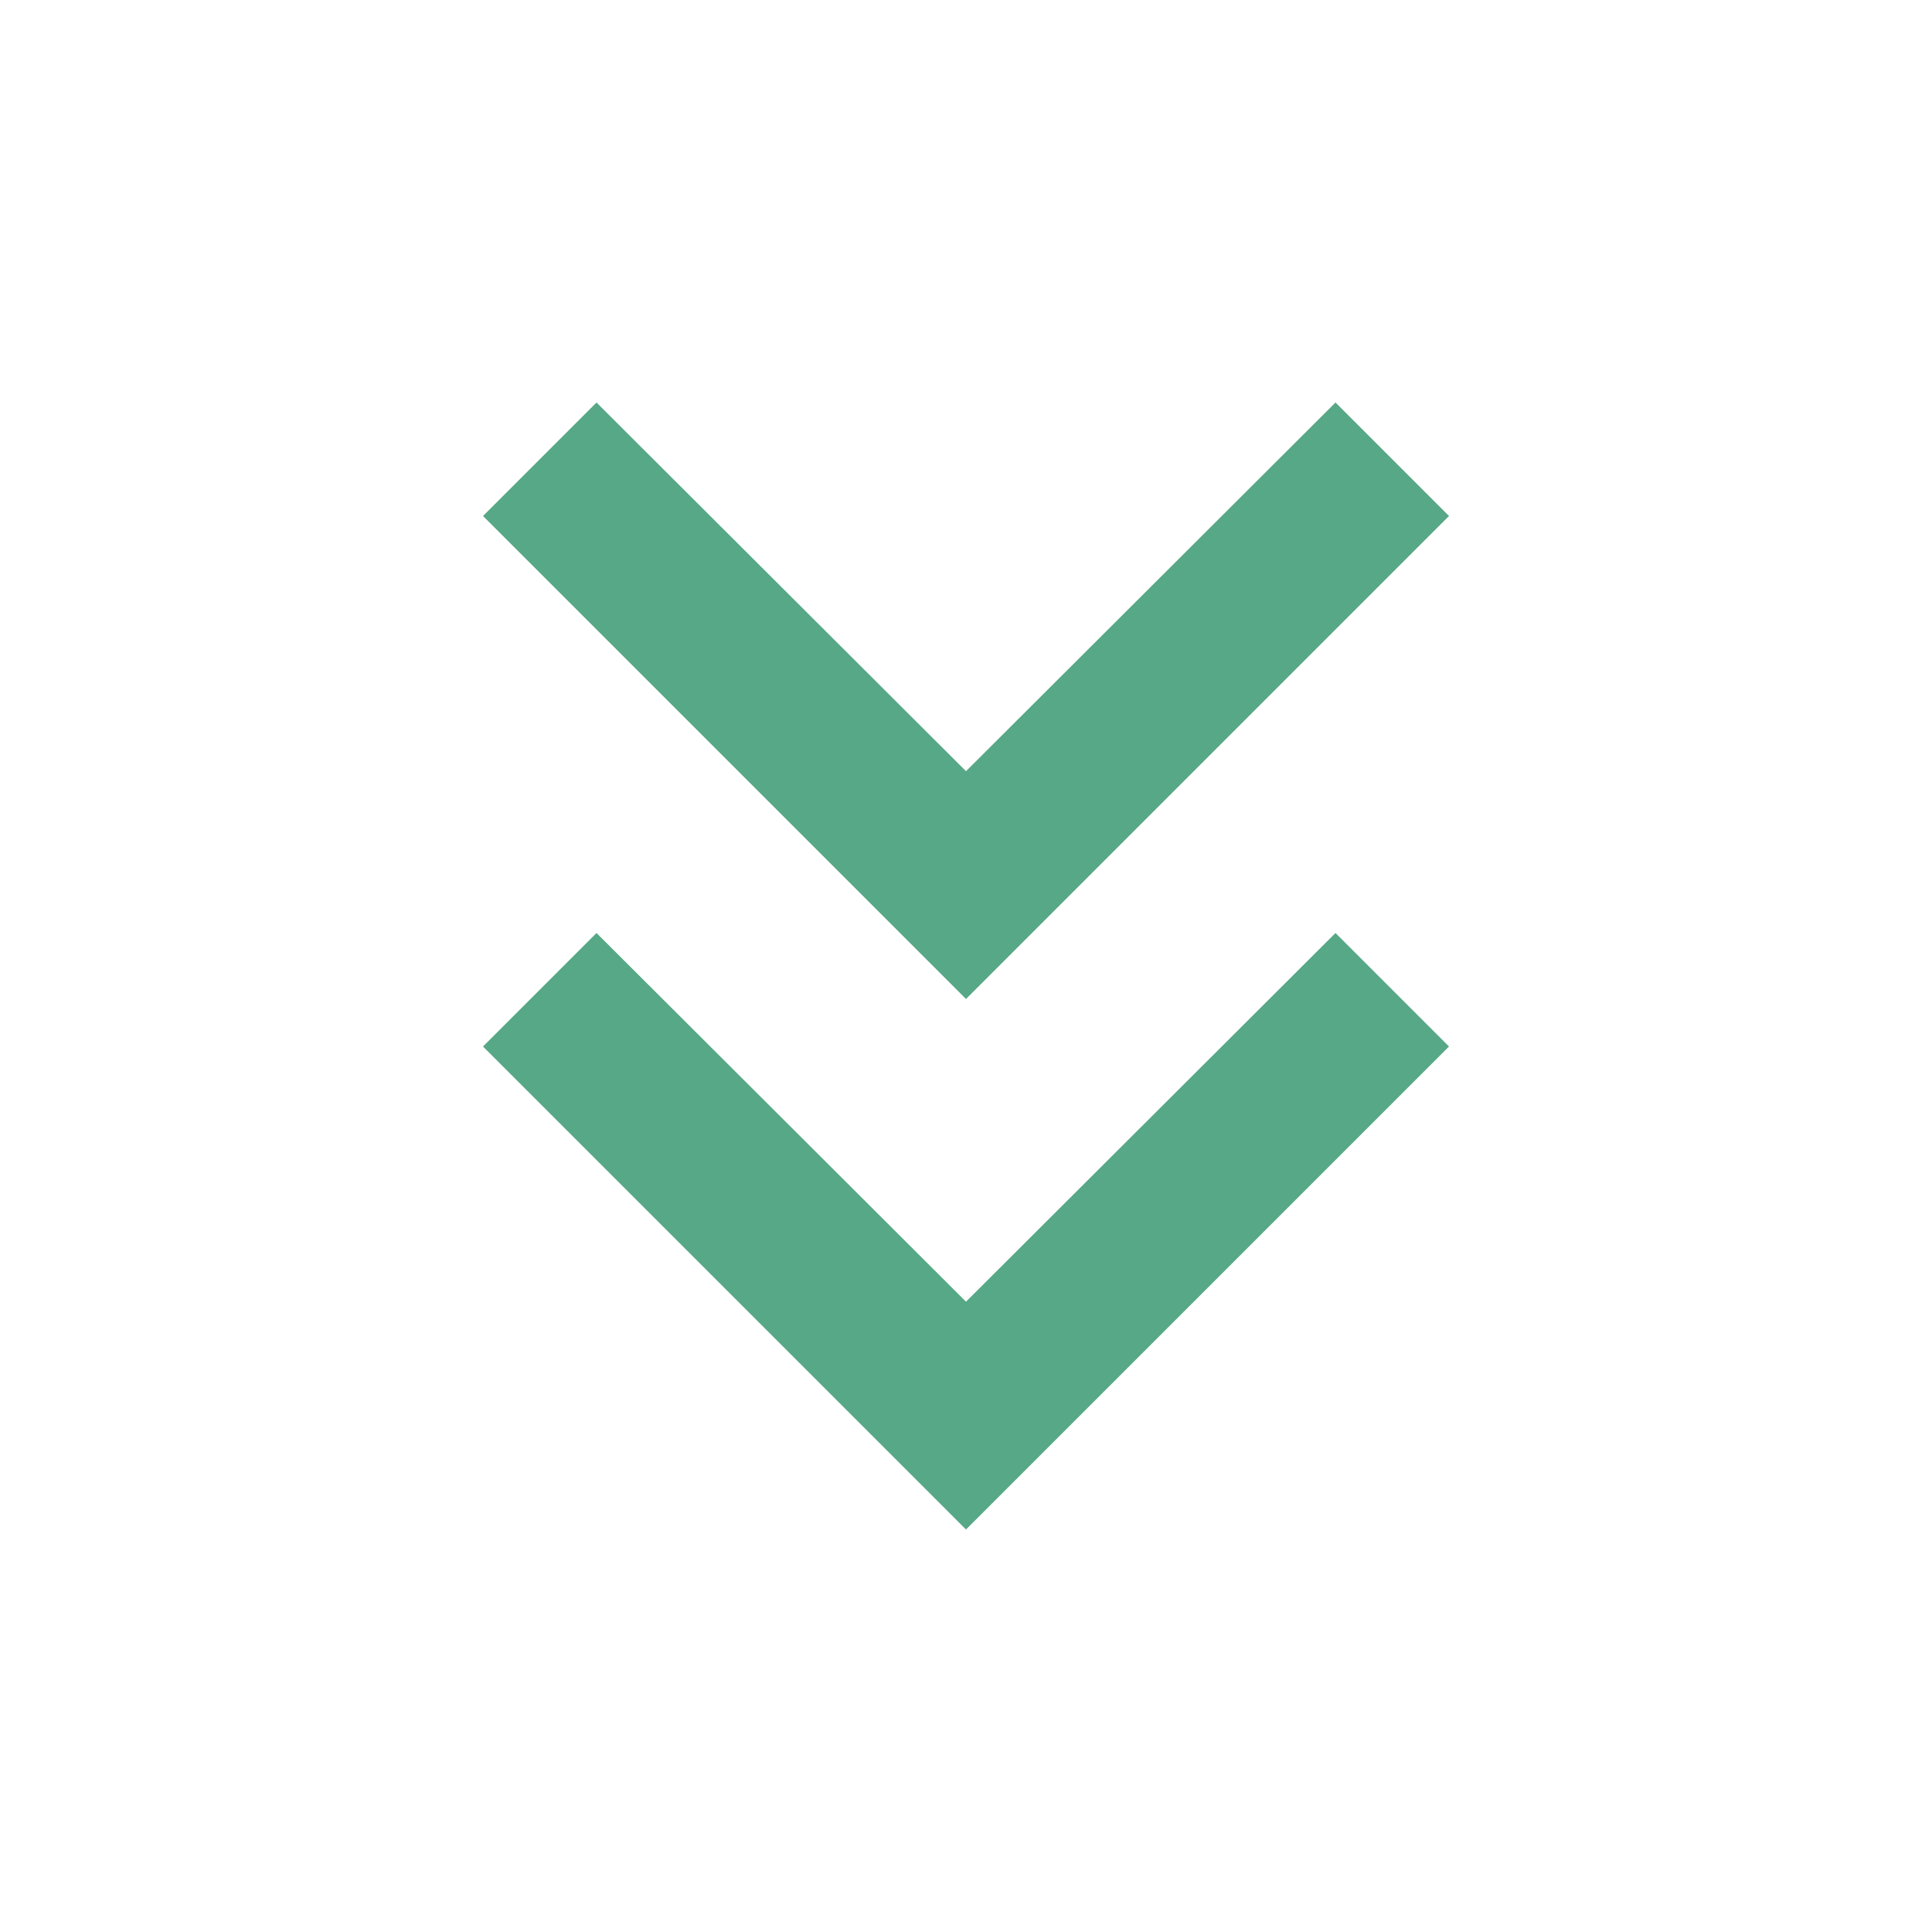 <svg height="24" width="24" xmlns="http://www.w3.org/2000/svg"><path fill="none" d="M0 0h24v24H0z"/><g style="fill:#57a886;fill-opacity:1"><path style="fill:#57a886;fill-opacity:1" d="M18 6.41 16.59 5 12 9.58 7.41 5 6 6.41l6 6z"/><path style="fill:#57a886;fill-opacity:1" d="m18 13-1.41-1.41L12 16.17l-4.59-4.58L6 13l6 6z"/></g></svg>